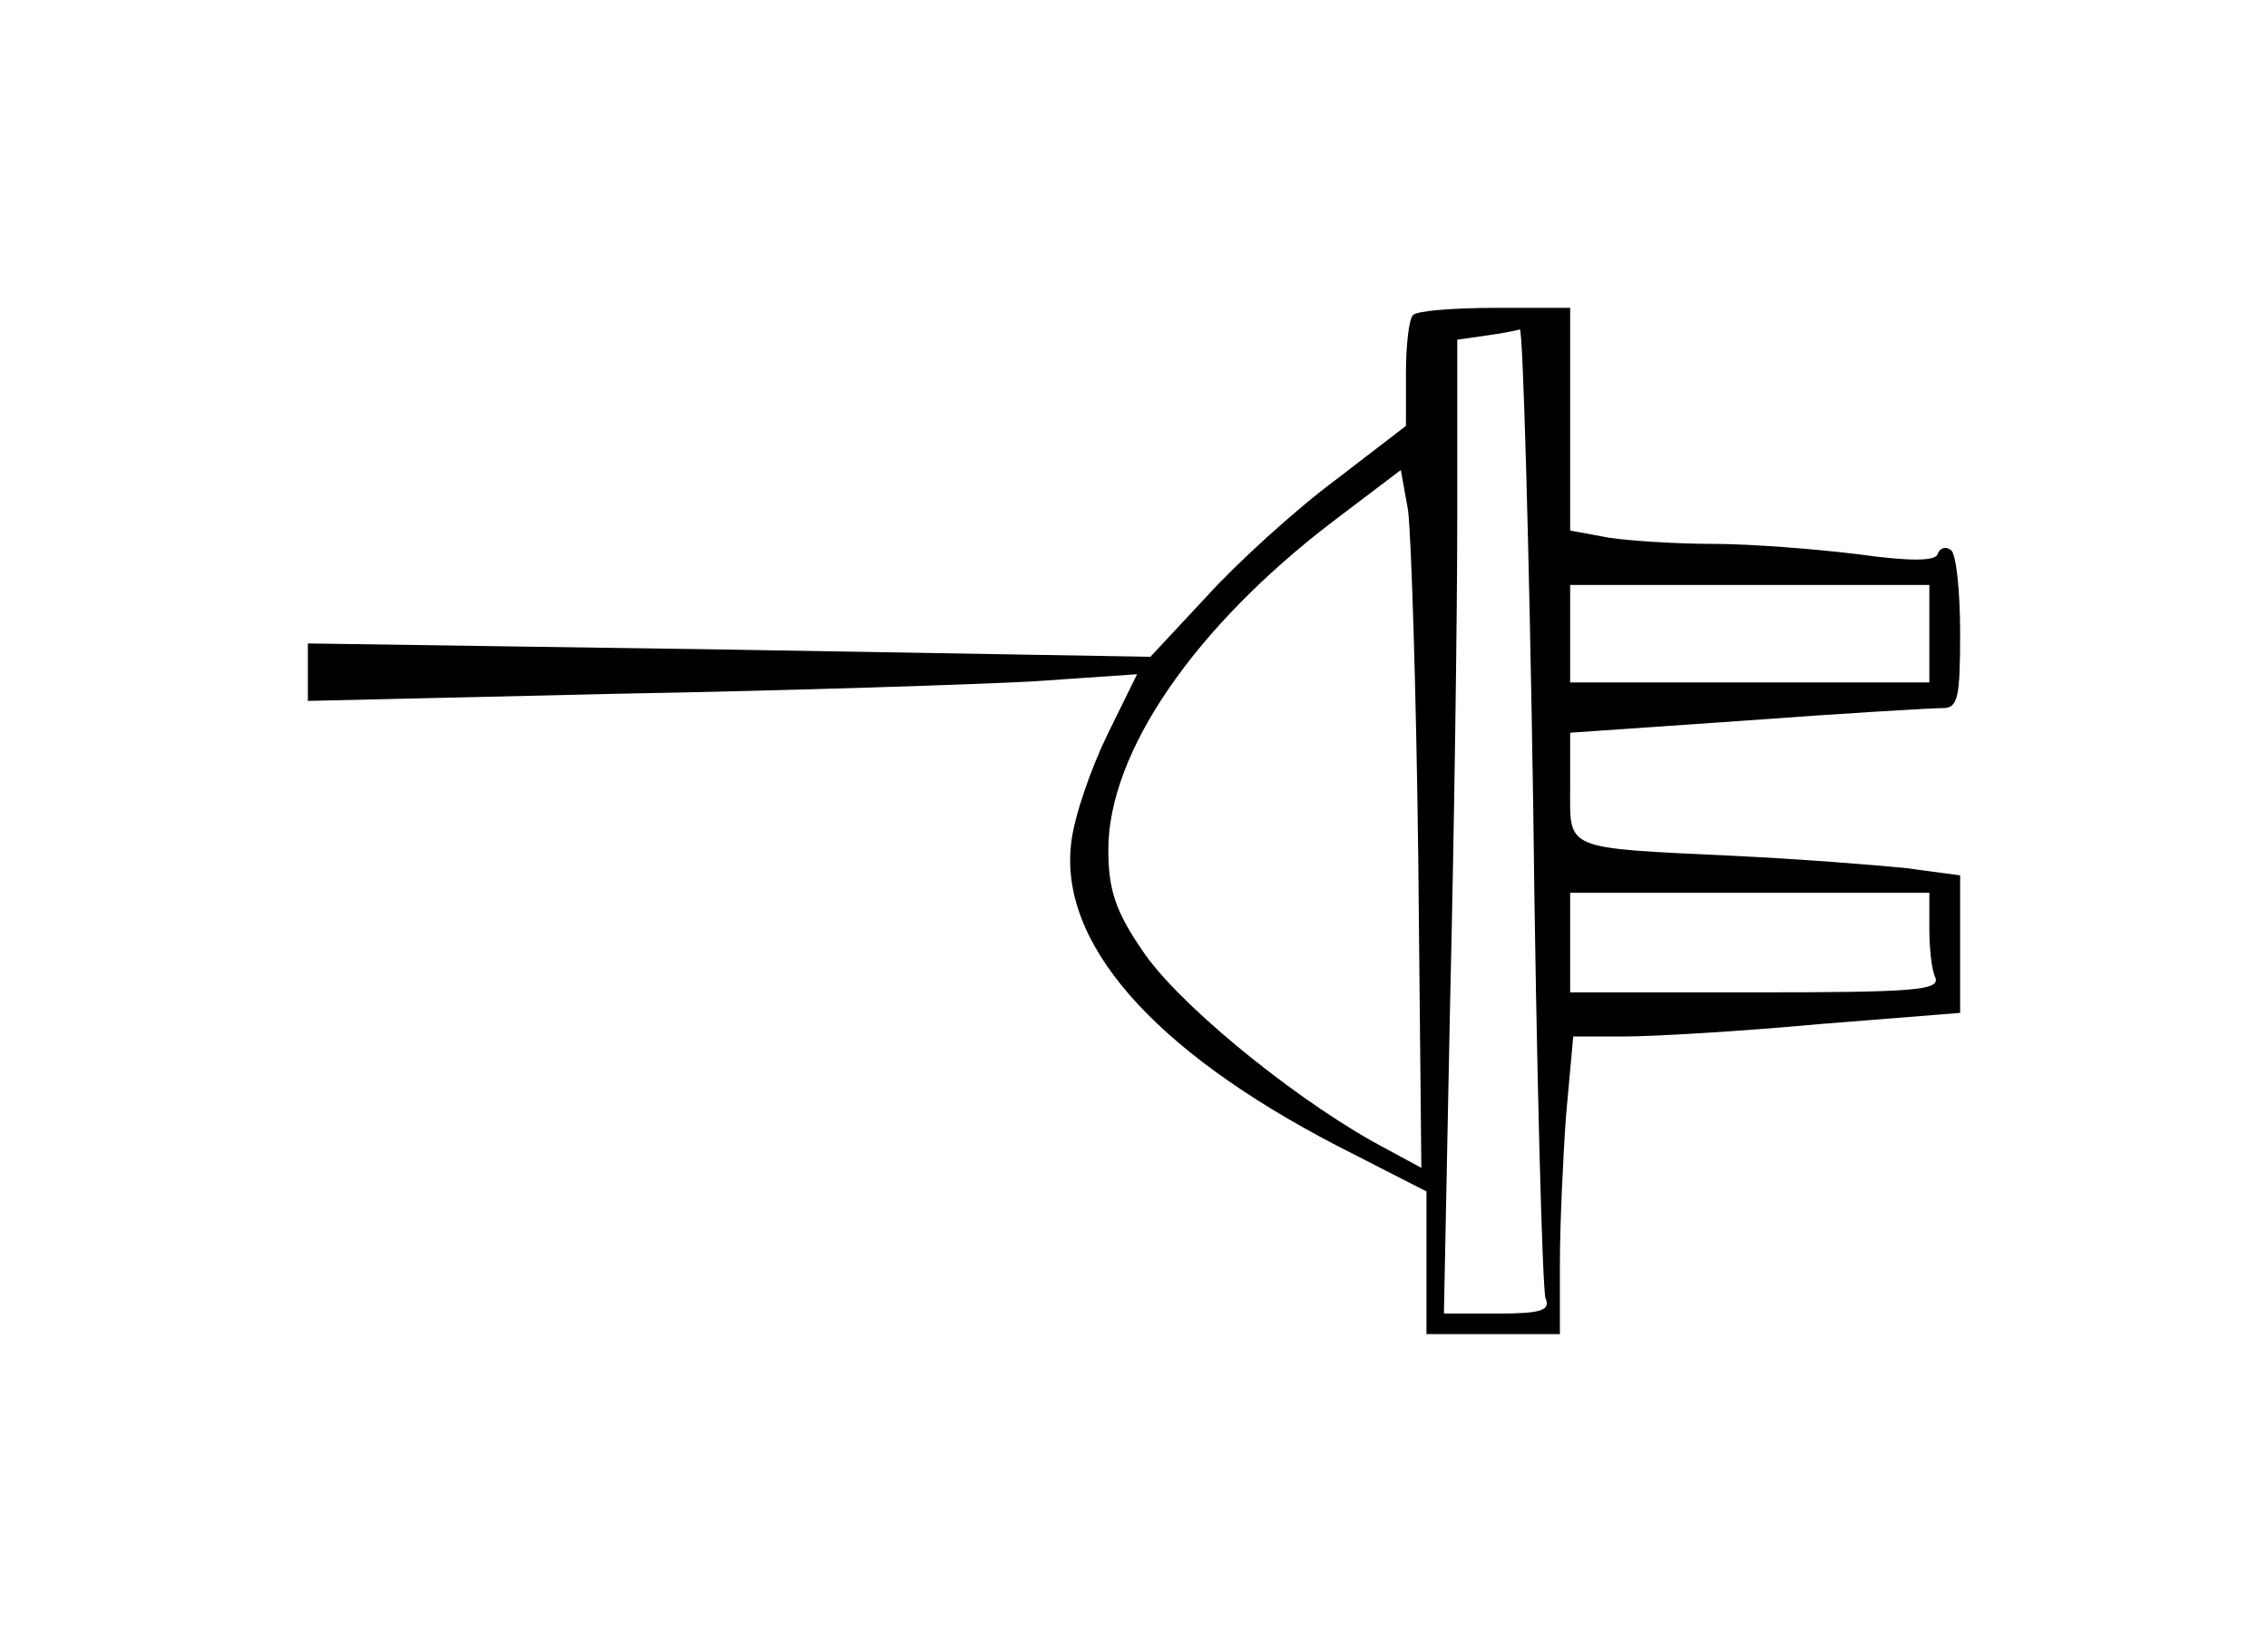<?xml version="1.0" standalone="no"?>
<!DOCTYPE svg PUBLIC "-//W3C//DTD SVG 20010904//EN"
 "http://www.w3.org/TR/2001/REC-SVG-20010904/DTD/svg10.dtd">
<svg version="1.0" xmlns="http://www.w3.org/2000/svg"
 width="221pt" height="160pt" viewBox="0 0 221 160"
 preserveAspectRatio="xMidYMid meet">
<g transform="translate(0,160) scale(0.1,-0.1)"
fill="#000000" stroke="none">
<path d="M1377 1293 c-4 -3 -7 -29 -7 -57 l0 -51 -69 -53 c-39 -29 -95 -80
-125 -113 l-55 -59 -411 7 -410 6 0 -28 0 -28 303 7 c166 3 348 9 403 12 l102
7 -29 -59 c-16 -33 -32 -79 -35 -104 -13 -98 79 -203 258 -296 l88 -45 0 -69
0 -70 65 0 65 0 0 68 c0 38 3 103 6 145 l7 77 50 0 c28 0 113 5 189 12 l138
11 0 67 0 67 -52 7 c-29 3 -105 9 -168 12 -168 8 -160 5 -160 67 l0 53 173 12
c94 7 180 12 190 12 15 0 17 10 17 74 0 41 -4 77 -9 80 -5 4 -11 2 -13 -4 -2
-7 -28 -7 -78 0 -41 5 -104 10 -140 10 -36 0 -82 3 -102 6 l-38 7 0 108 0 109
-73 0 c-41 0 -77 -3 -80 -7z m117 -478 c3 -256 9 -472 12 -480 5 -12 -4 -15
-47 -15 l-52 0 6 302 c4 166 7 379 7 474 l0 173 28 4 c15 2 30 5 33 6 3 0 9
-208 13 -464z m-112 -52 l3 -301 -48 26 c-83 47 -191 136 -224 186 -26 38 -33
59 -33 98 0 95 84 217 219 320 l66 50 7 -39 c3 -21 8 -174 10 -340z m498 220
l0 -48 -175 0 -175 0 0 48 0 47 175 0 175 0 0 -47z m0 -287 c0 -19 2 -41 6
-49 4 -12 -22 -14 -175 -14 l-181 0 0 49 0 48 175 0 175 0 0 -34z"/>
</g>
</svg>
